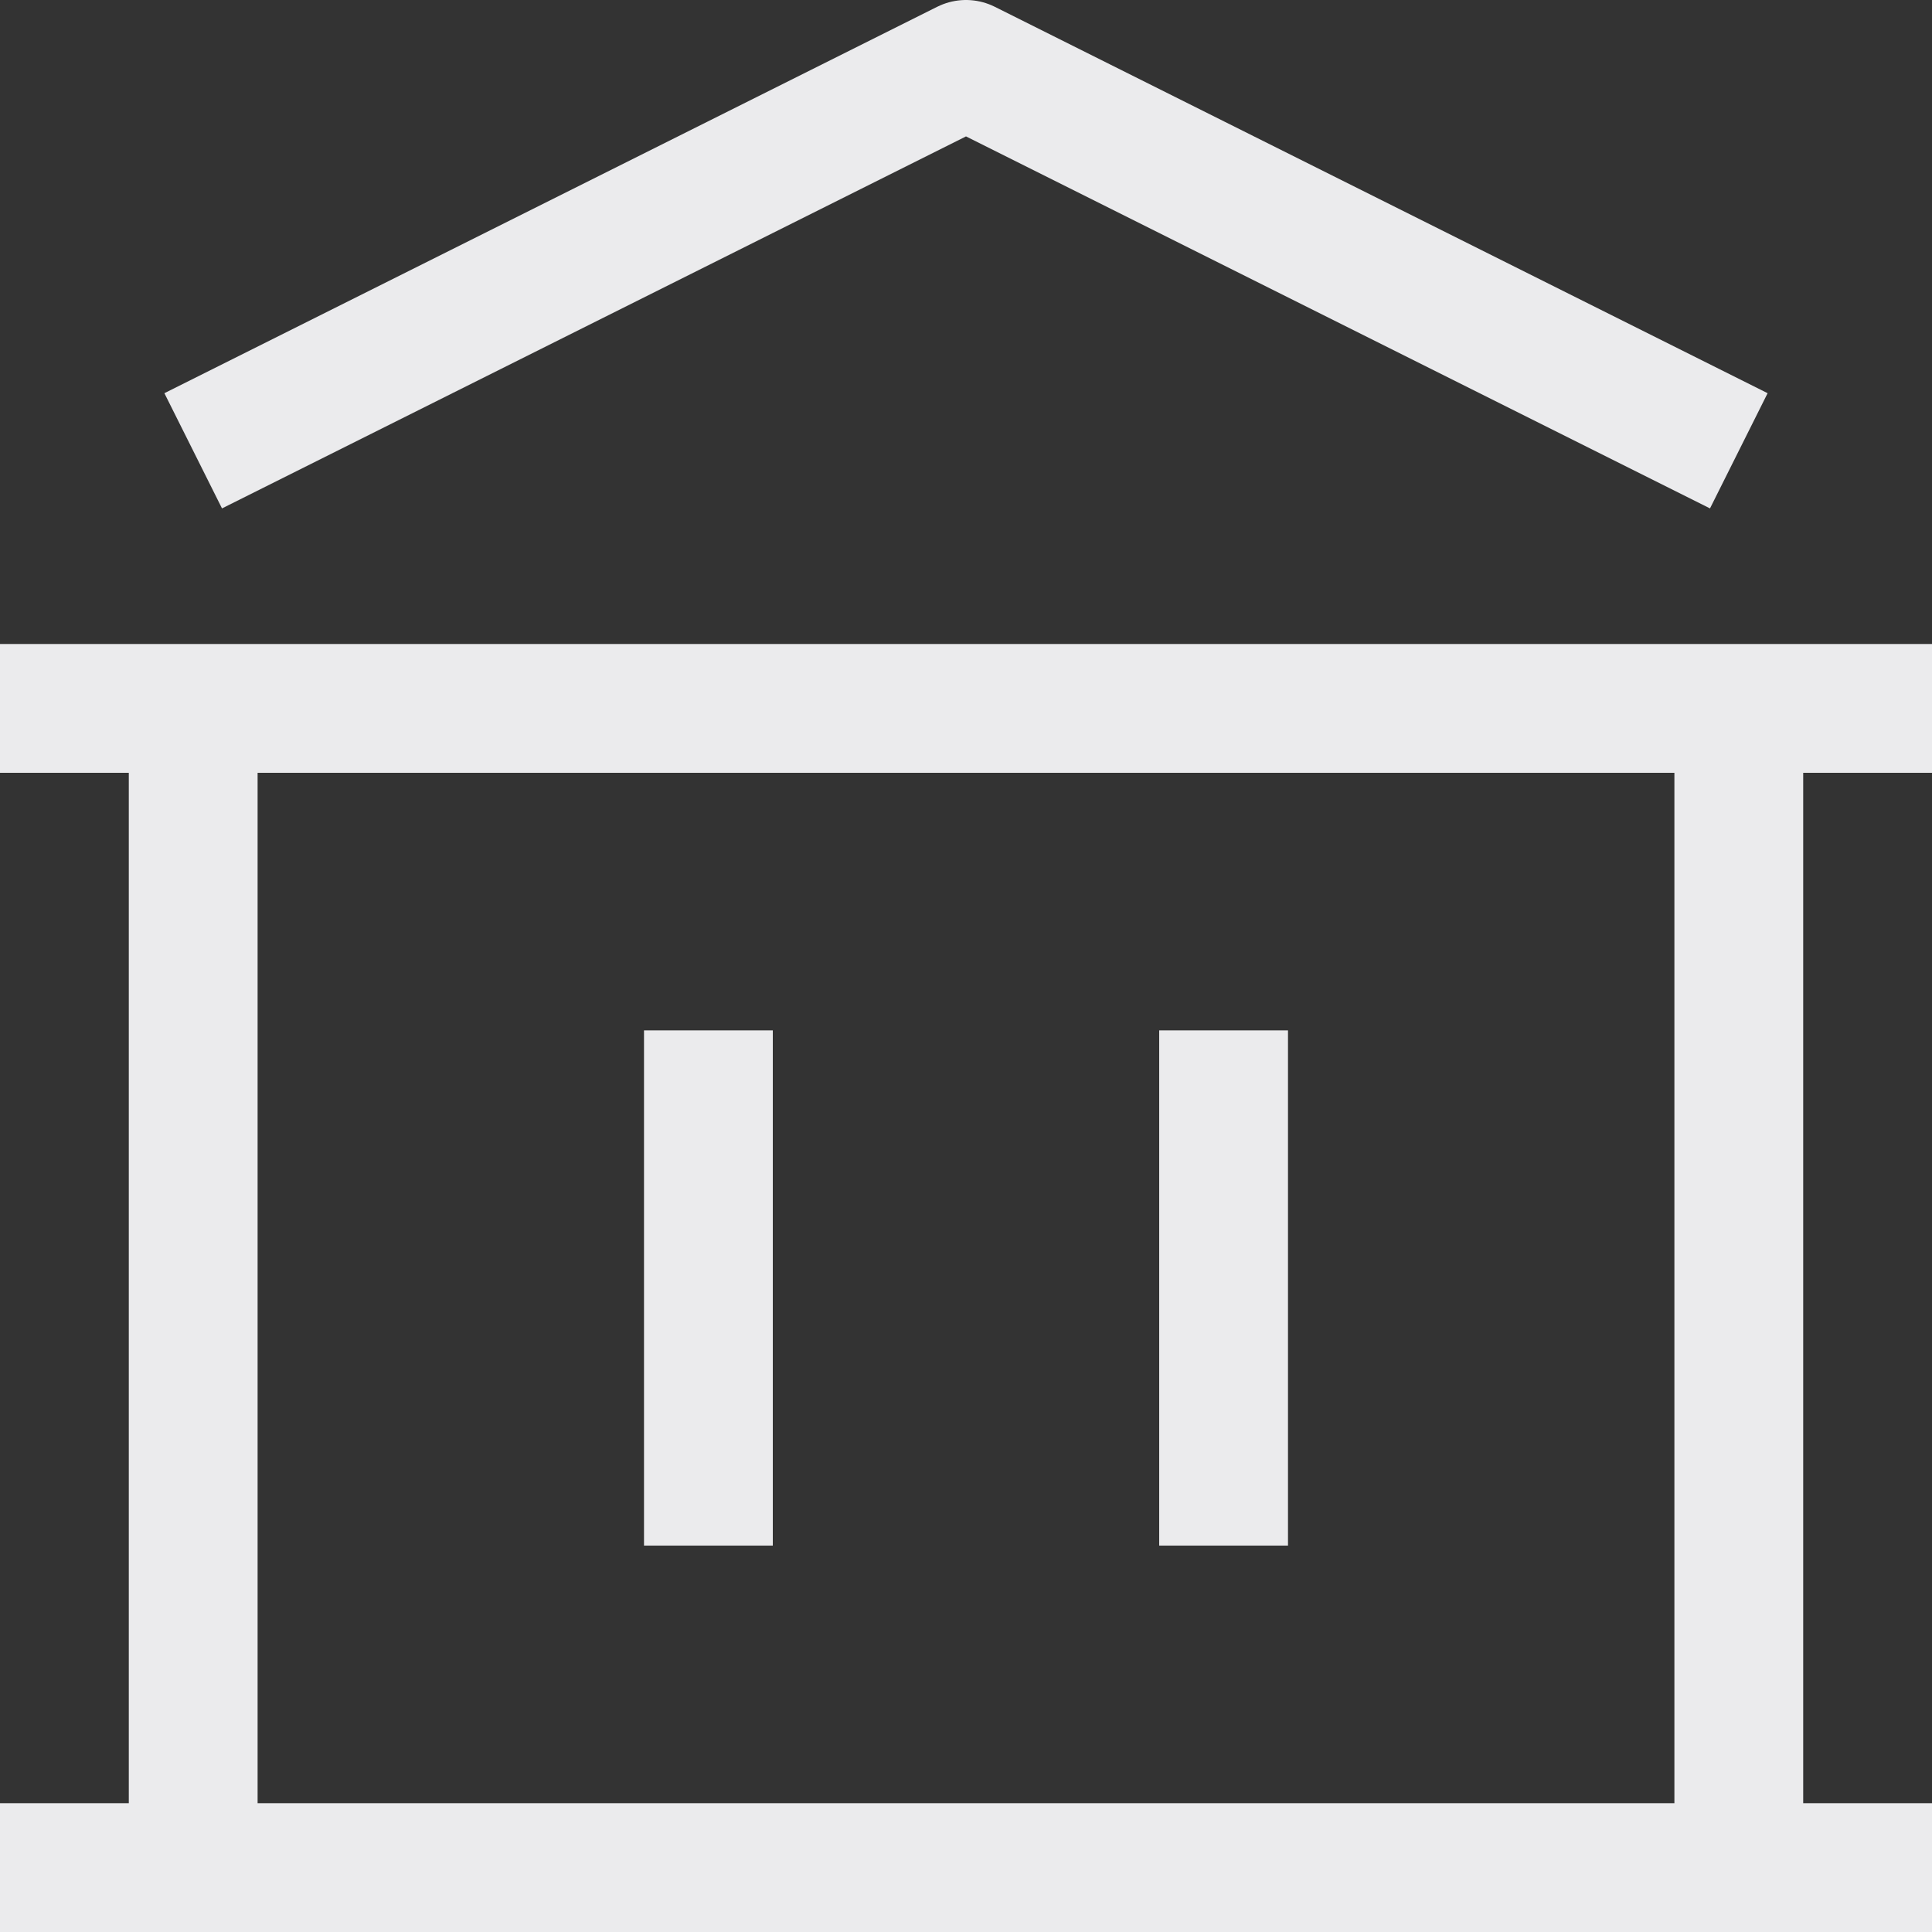 <svg width="15" height="15" viewBox="0 0 15 15" fill="none" xmlns="http://www.w3.org/2000/svg">
<rect x="0" y="0" width="15" height="15" fill="#333333" stroke="none"/>
<path d="M0 14.5H15M1.5 3.5L7.5 0.5L13.5 3.5M0 5.5H15M5.5 8V12M9.5 8V12M1.5 5.5V14.5M13.5 5.5V14.5" stroke="#EBEBED" stroke-linejoin="round"/>
</svg>
